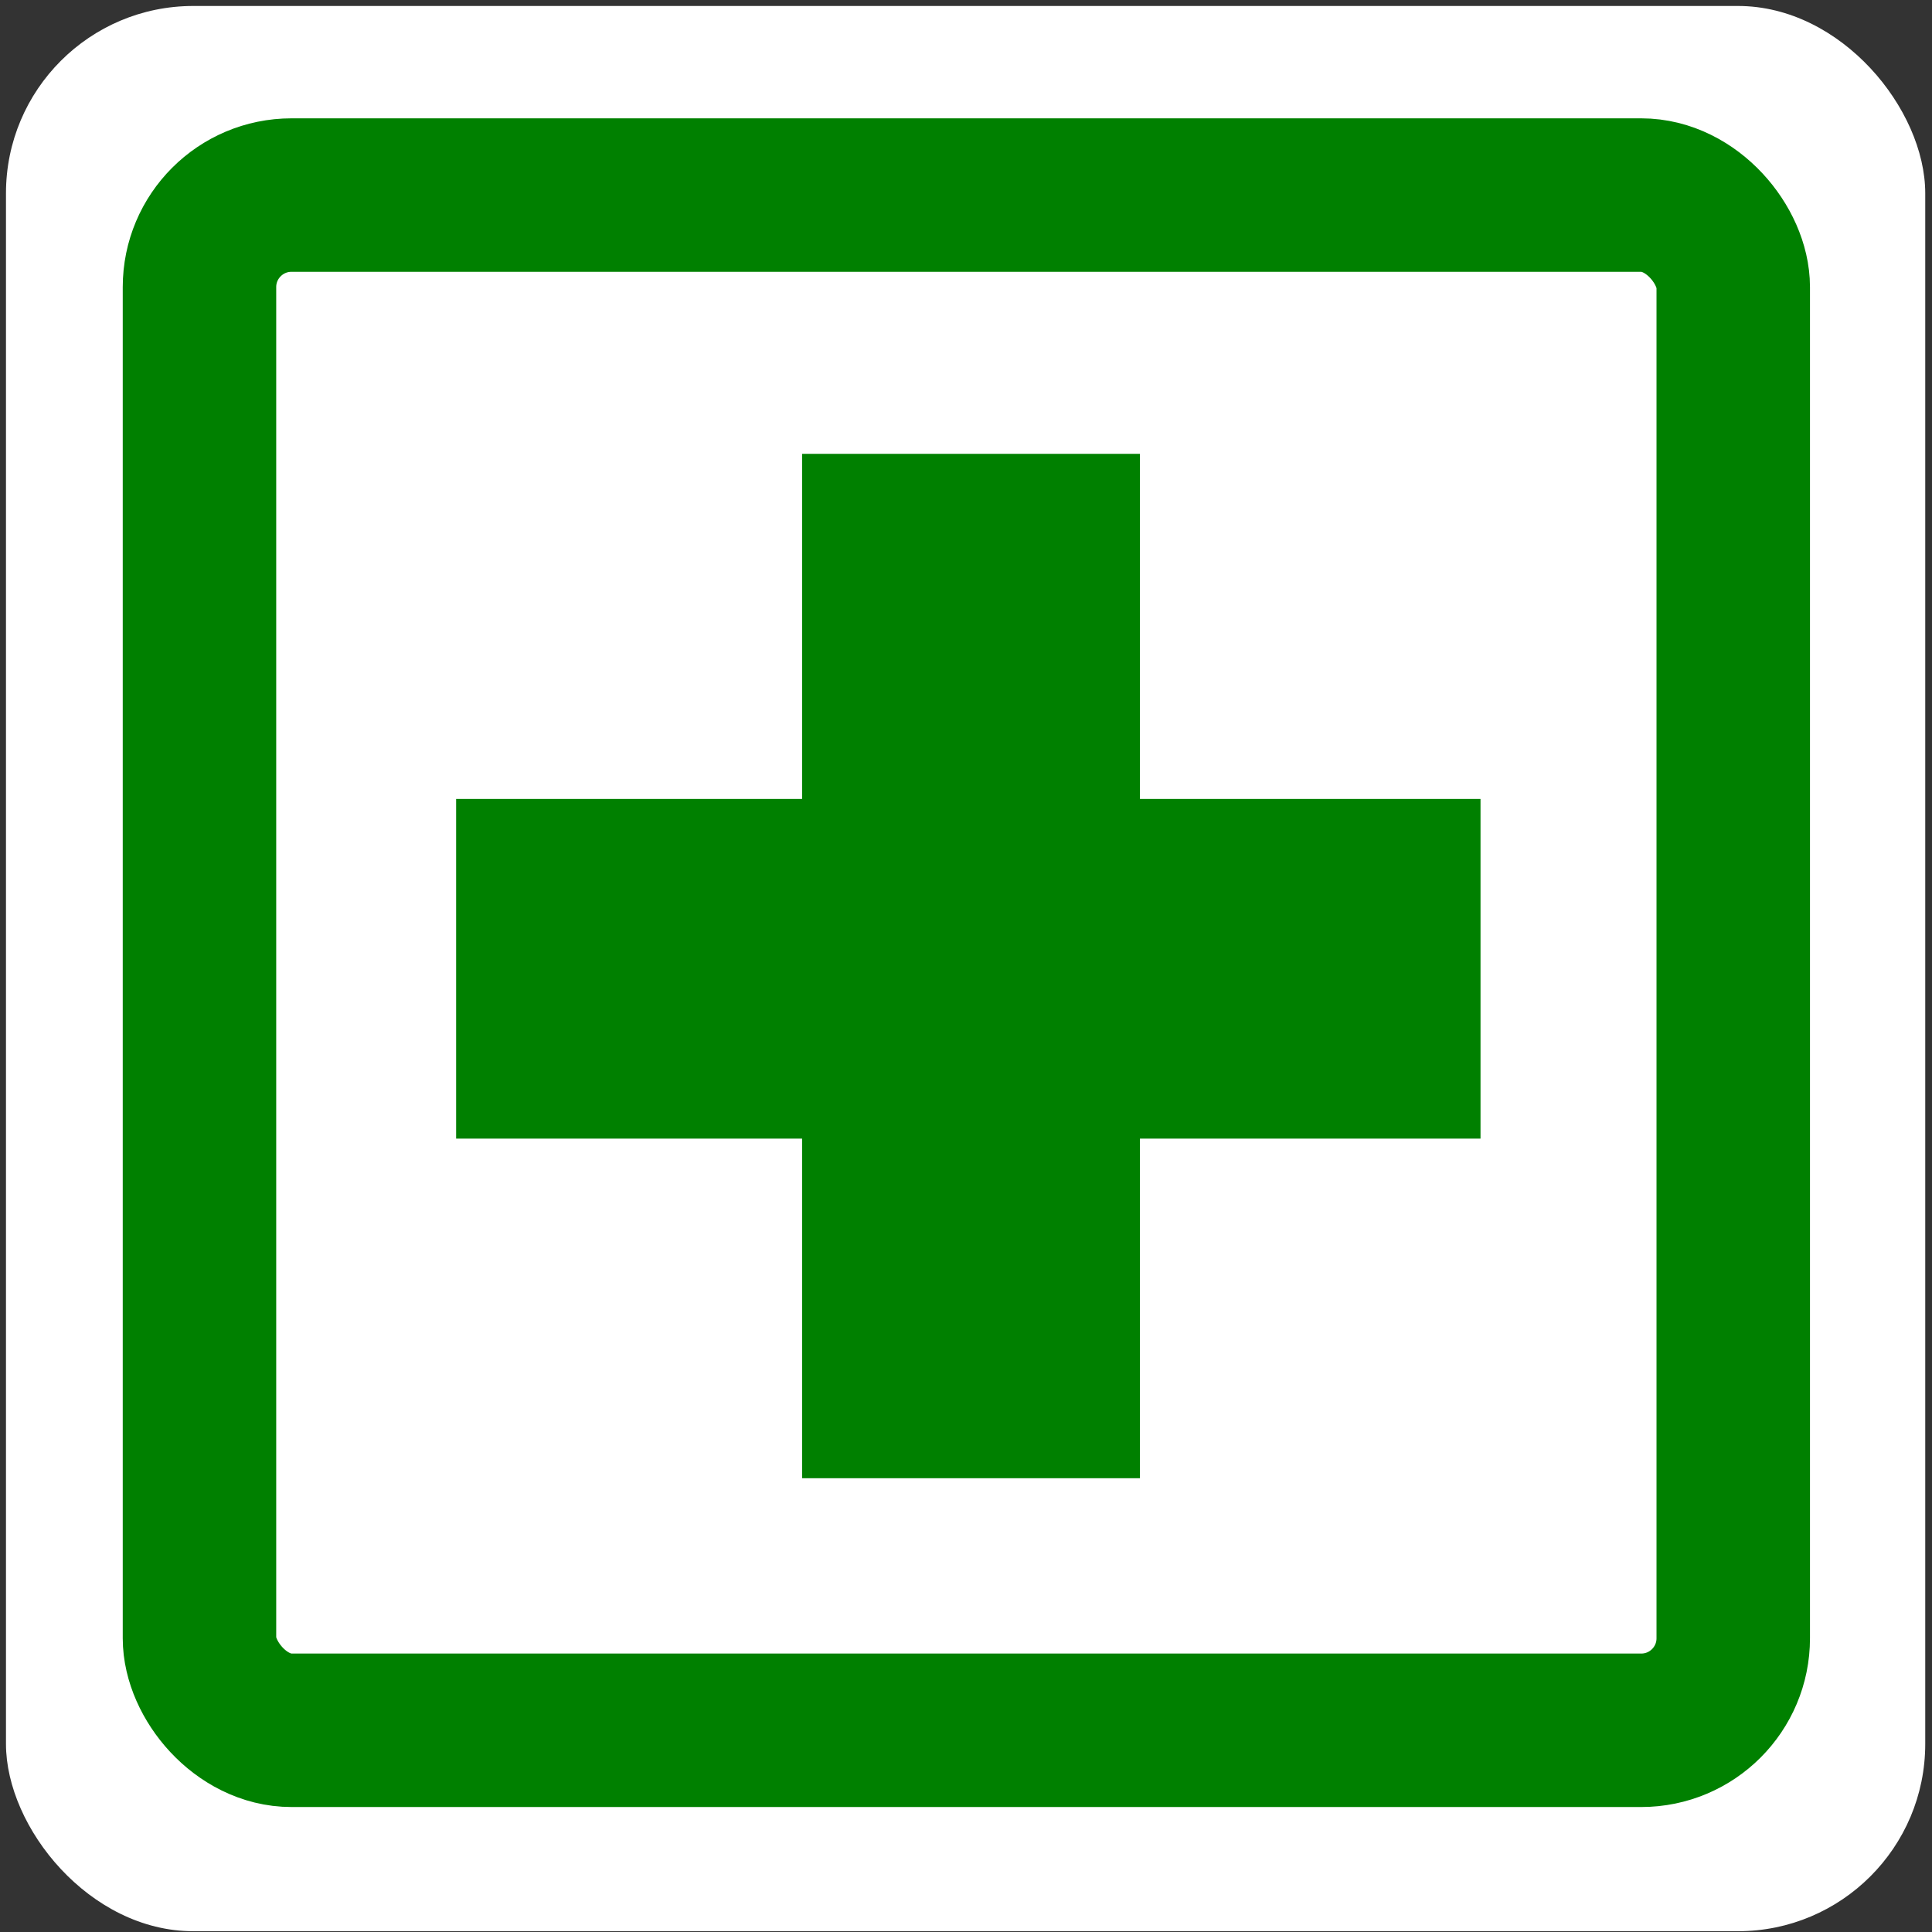 <?xml version="1.0" encoding="UTF-8" standalone="no"?>
<!-- Created with Inkscape (http://www.inkscape.org/) -->

<svg
   width="32.0px"
   height="32.0px"
   viewBox="0 0 32.0 32.0"
   version="1.1"
   id="SVGRoot"
   xmlns="http://www.w3.org/2000/svg"
   xmlns:svg="http://www.w3.org/2000/svg">
  <rect x="0" y="0" width="32.0" height="32.0" fill="#333333" stroke="none"/>
  <defs
     id="defs28933" />
  <g
     id="layer1">
    <rect
       style="fill:#ffffff;stroke:none;stroke-width:6.431;stroke-linecap:round;stroke-dasharray:none;stroke-opacity:1;paint-order:markers fill stroke"
       id="rect35601"
       width="31.789"
       height="31.888"
       x="0.099"
       y="0.099"
       ry="3.102" />
    <rect
       style="fill:#ffffff;stroke:#008000;stroke-width:2.542;stroke-linecap:round;stroke-dasharray:none;stroke-opacity:1;paint-order:markers fill stroke"
       id="rect29120"
       width="25.404"
       height="25.428"
       x="3.304"
       y="3.231"
       ry="1.524" />
    <path
       id="rect29589"
       style="fill:#008000;stroke:none;stroke-width:5.869;stroke-linecap:round;stroke-dasharray:none;stroke-opacity:1;paint-order:markers fill stroke"
       d="m 13.285,7.517 v 5.716 H 7.555 v 5.626 h 5.73 v 5.625 h 5.596 v -5.625 h 5.641 v -5.626 h -5.641 v -5.716 z" />
  </g>
</svg>
